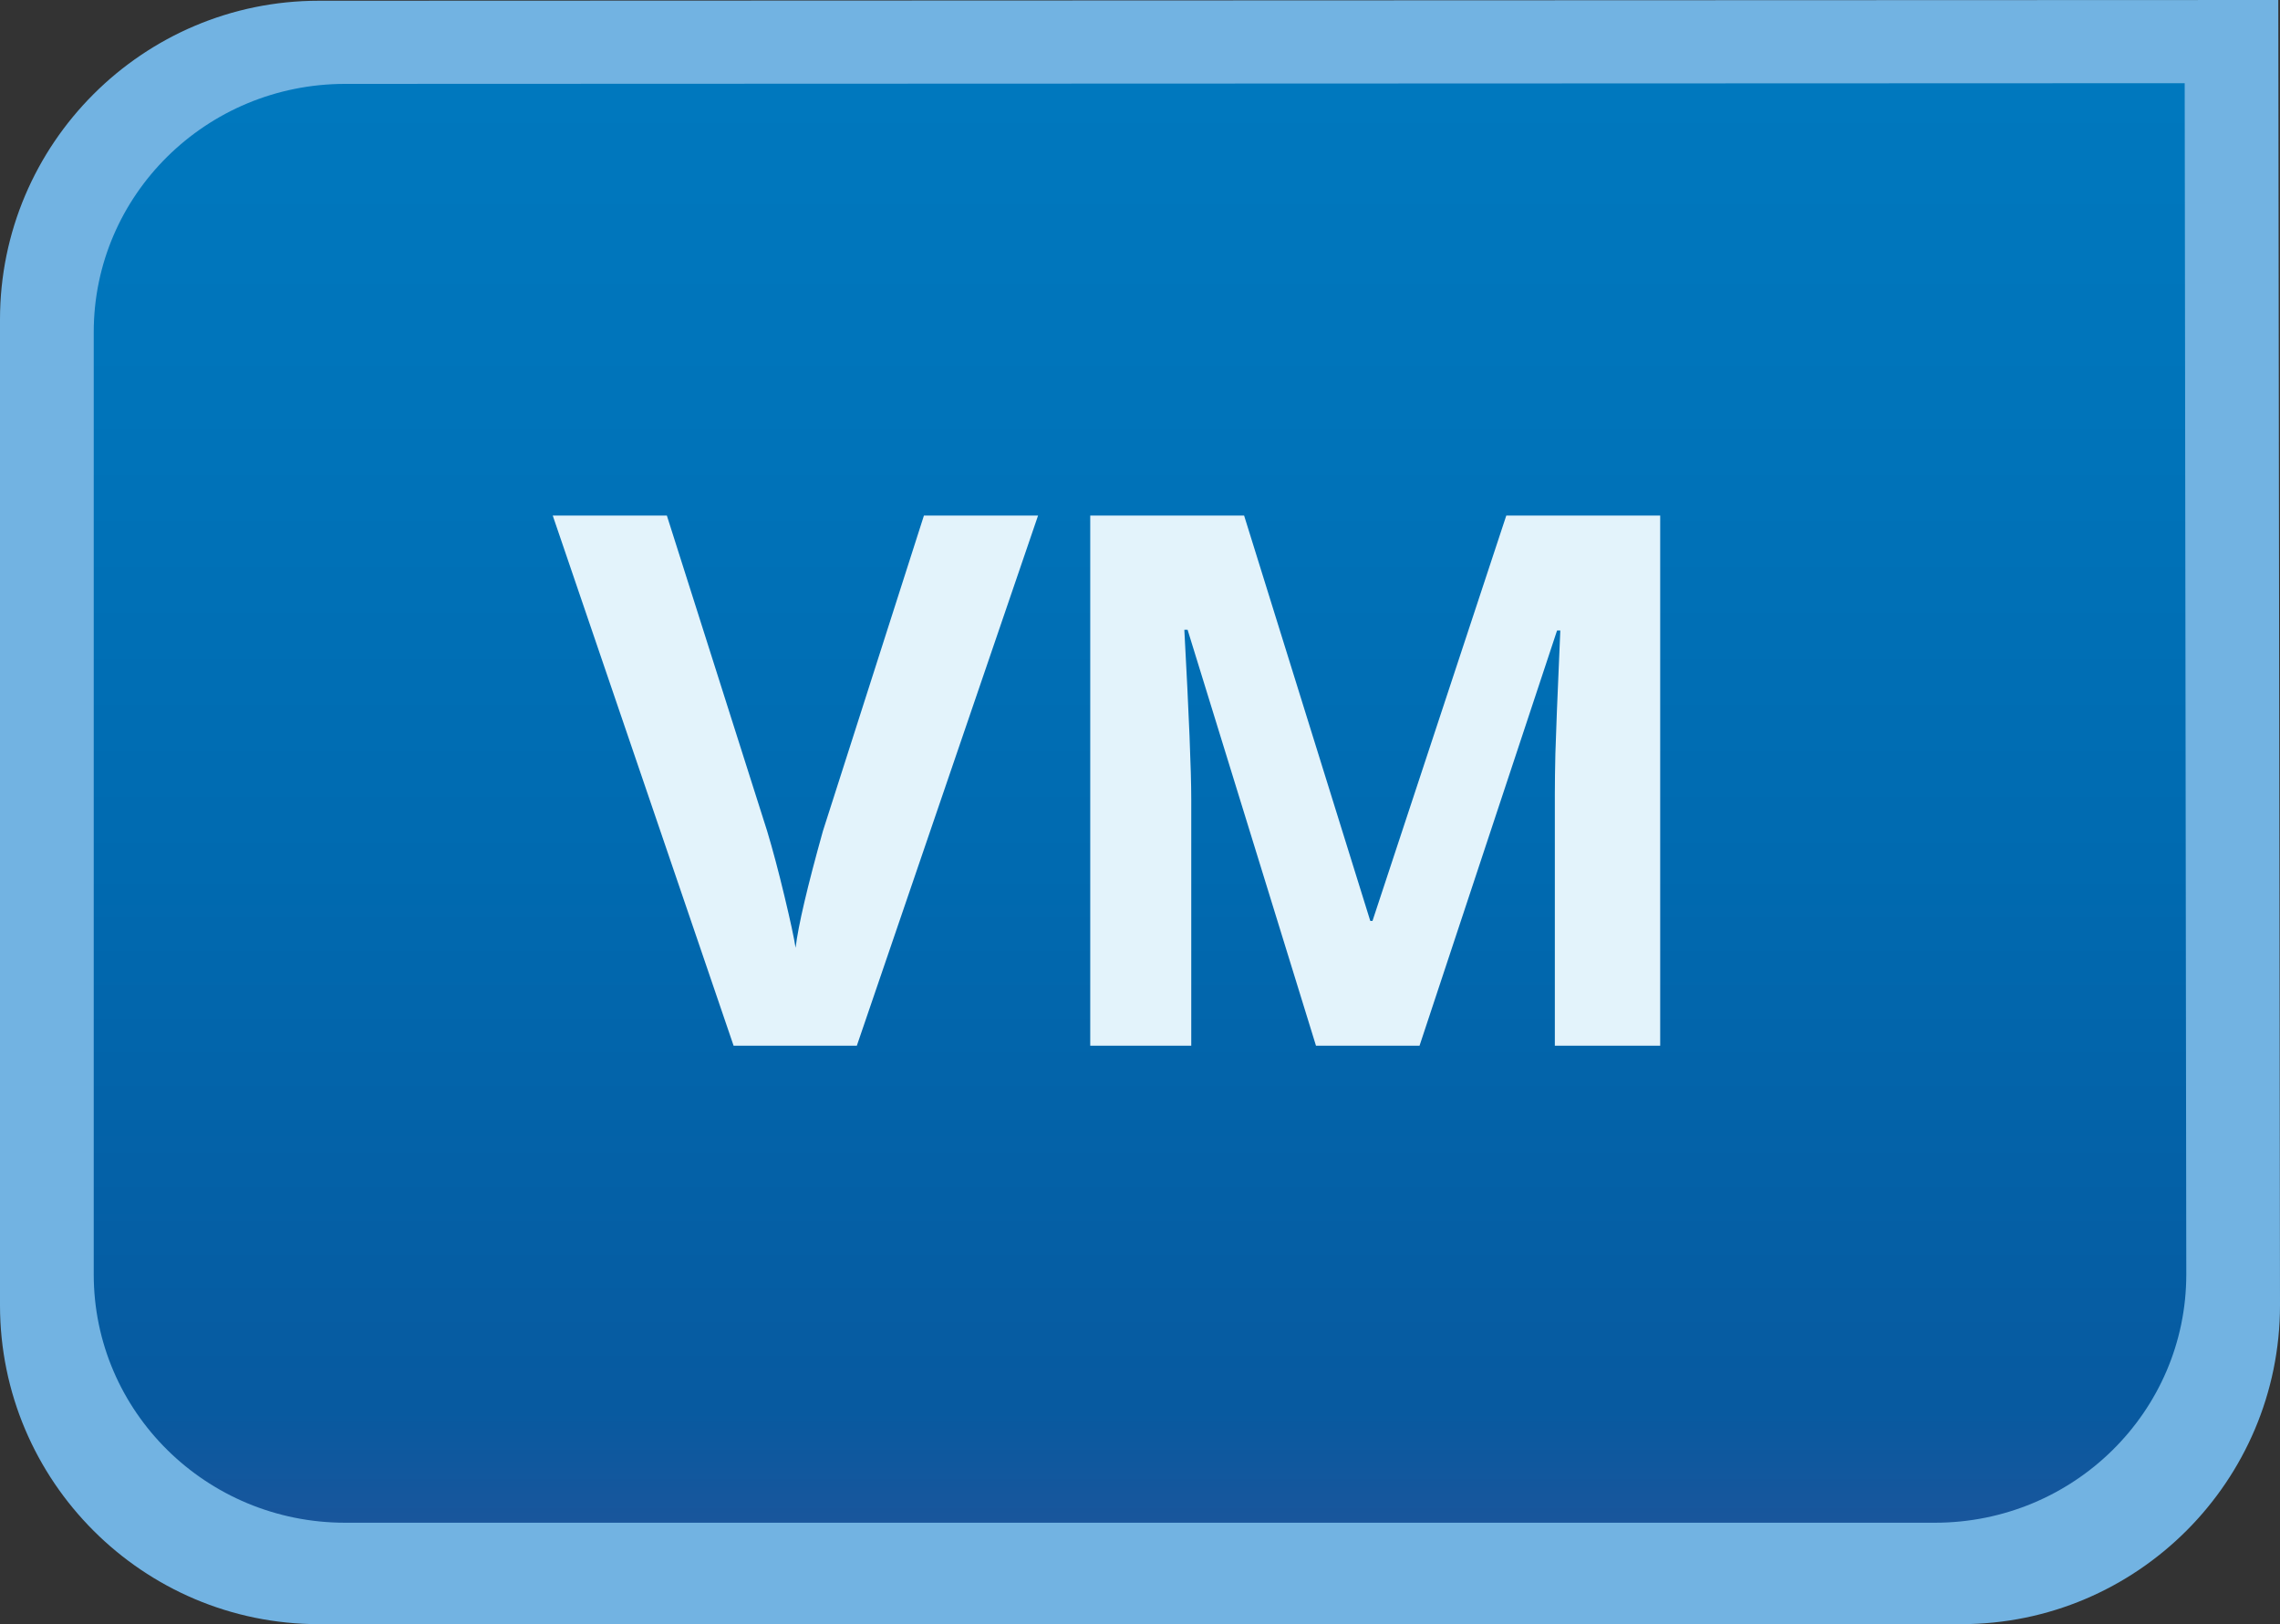 <svg xmlns="http://www.w3.org/2000/svg" viewBox="0 0 79.81 56.862" enable-background="new 0 0 79.81 56.862"><rect x="0" y="0" width="79.81" height="56.862" fill="#333333" stroke="none"/><path fill="#72B3E2" d="M11.16 56.862c-6.154 0-11.16-5.008-11.16-11.165v-34.511c0-6.153 5.006-11.16 11.16-11.16l68.59-.026.06 45.694c0 6.16-5.006 11.168-11.16 11.168h-57.49z"/><linearGradient id="a" gradientUnits="userSpaceOnUse" x1="39.905" y1="53.312" x2="39.905" y2="2.913"><stop offset="0" stop-color="#19569C"/><stop offset=".081" stop-color="#075AA0"/><stop offset=".456" stop-color="#006AB0"/><stop offset=".776" stop-color="#0074BA"/><stop offset="1" stop-color="#0078BE"/></linearGradient><path fill="url(#a)" d="M3.281 11.629c0-4.801 3.94-8.692 8.802-8.692l64.391-.024.056 41.702c0 4.805-3.94 8.696-8.802 8.696h-55.645c-4.862 0-8.802-3.891-8.802-8.696v-32.986z"/><g fill="#E3F3FB"><path d="M32.342 18.049h3.995l-6.344 18.561h-4.314l-6.331-18.561h3.995l3.51 11.045c.196.651.398 1.411.606 2.279.208.867.338 1.47.39 1.809.093-.778.413-2.142.957-4.088l3.536-11.045zM46.065 36.61l-4.494-14.562h-.114c.161 2.962.242 4.938.242 5.929v8.633h-3.536v-18.561h5.386l4.417 14.193h.077l4.684-14.193h5.387v18.561h-3.688v-8.785c0-.415.007-.893.019-1.435.014-.542.07-1.98.173-4.316h-.114l-4.814 14.536h-3.625z"/></g></svg>